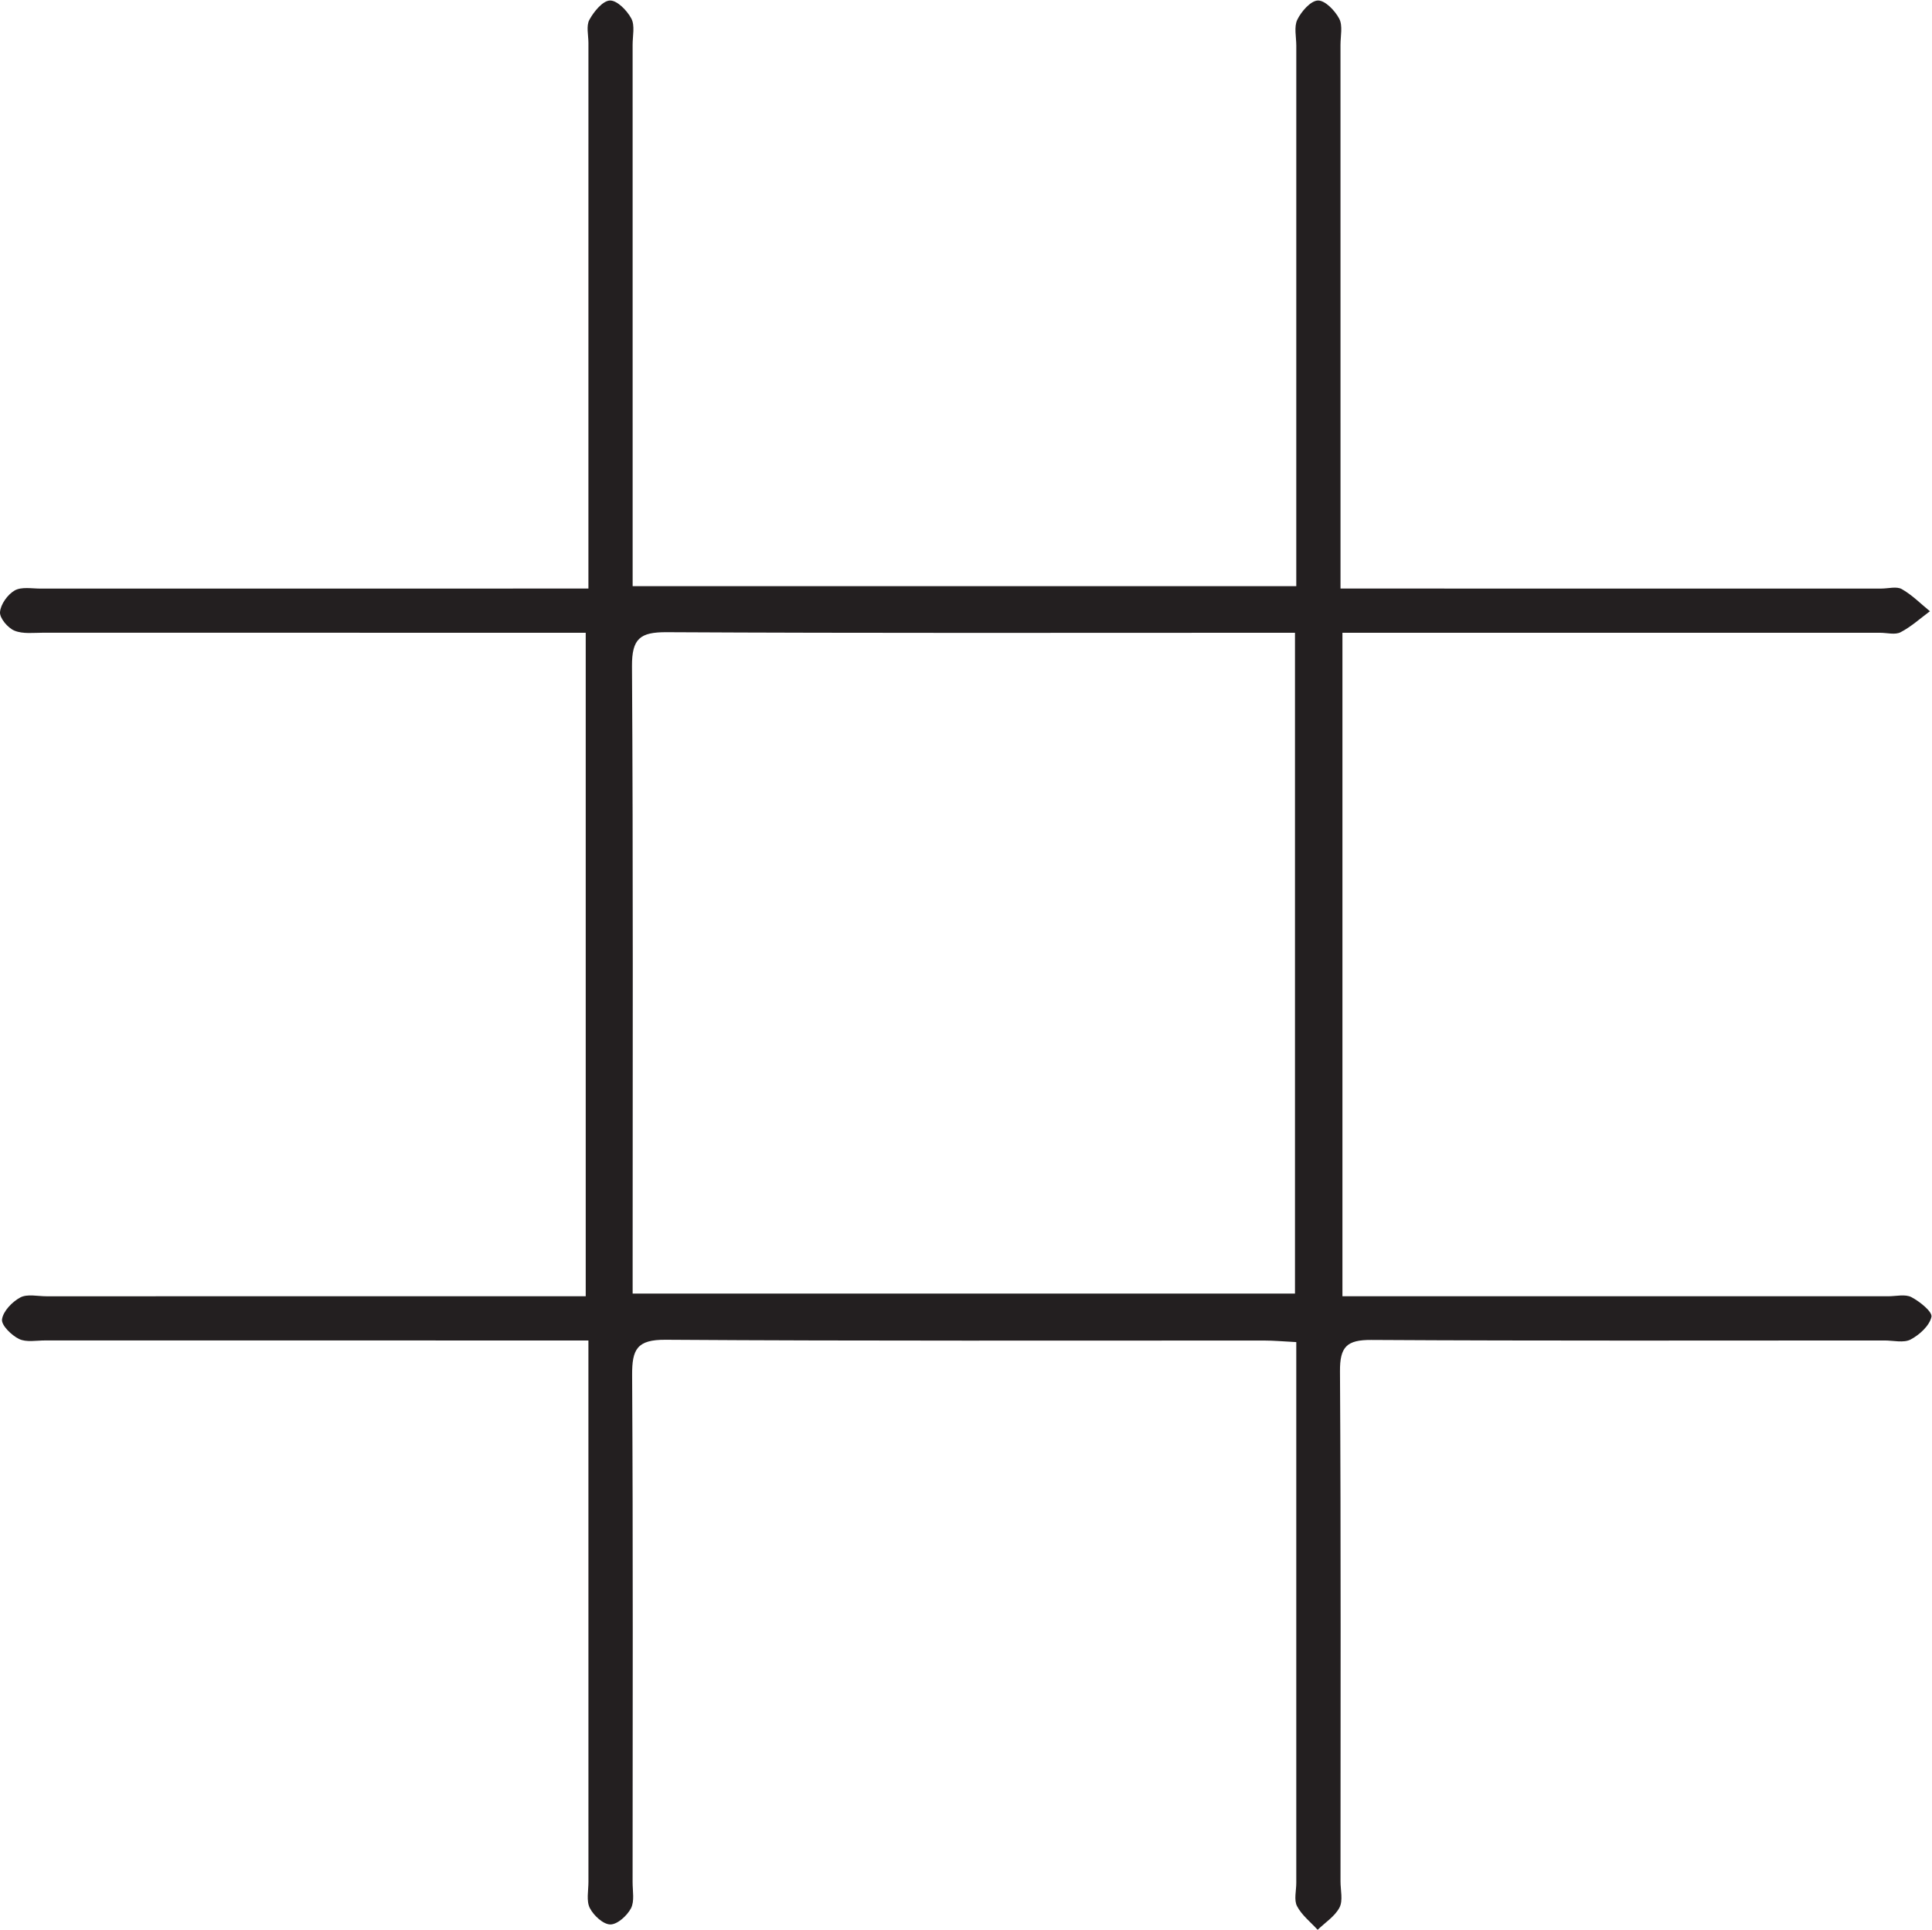 <?xml version="1.0" encoding="UTF-8" standalone="no"?>
<svg
   xmlns:dc="http://purl.org/dc/elements/1.1/"
   xmlns:cc="http://creativecommons.org/ns#"
   xmlns:rdf="http://www.w3.org/1999/02/22-rdf-syntax-ns#"
   xmlns:svg="http://www.w3.org/2000/svg"
   xmlns="http://www.w3.org/2000/svg"
   viewBox="0 0 561.493 560.987"
   height="560.987"
   width="561.493"
   xml:space="preserve"
   id="svg2"
   version="1.1"><defs
     id="defs6" /><g
     transform="matrix(1.333,0,0,-1.333,0,560.987)"
     id="g10"><g
       transform="scale(0.1)"
       id="g12"><path
         id="path14"
         style="fill:#231f20;fill-opacity:1;fill-rule:nonzero;stroke:none"
         d="m 2823.4,2828.52 c -28.95,0 -50.03,0 -71.12,0 -432.91,0 -865.82,-1.05 -1298.71,1.25 -57.89,0.31 -76.04,-13.73 -75.67,-74.13 2.66,-432.89 1.42,-865.81 1.42,-1298.71 0,-22.9 0,-45.8 0,-69.49 486.96,0 965.18,0 1444.08,0 0,481.06 0,956.3 0,1441.08 z m -1540.51,96.43 c 0,33.39 0,58.55 0,83.72 0,368.68 -0.01,737.35 0.03,1106.03 0,17.14 -5.17,37.37 2.11,50.66 9.77,17.85 28.99,41.47 44.8,41.96 15.68,0.48 37.41,-21.86 46.68,-39.38 8.06,-15.23 2.75,-37.71 2.76,-56.99 0.07,-366.54 0.05,-733.07 0.05,-1099.6 0,-25.39 0,-50.78 0,-81.22 482.45,0 959.07,0 1446.9,0 0,23.27 0,47.85 0,72.44 0,368.68 -0.01,737.35 0.04,1106.03 0,19.28 -5.39,41.44 2.29,57.1 8.8,17.94 29.11,41.26 44.92,41.64 15.67,0.38 37.21,-22.13 46.41,-39.72 8.01,-15.3 2.72,-37.72 2.72,-57 0.07,-366.53 0.05,-733.07 0.05,-1099.6 0,-25.37 0,-50.75 0,-86.07 30.53,0 55.15,0 79.78,0 366.53,0 733.06,0 1099.6,-0.01 15,0 32.99,5.23 44.38,-1.2 22.38,-12.66 41.1,-31.81 61.34,-48.28 -21.17,-15.62 -40.99,-33.82 -64.05,-45.78 -11.84,-6.14 -29.45,-1.16 -44.46,-1.16 -364.39,0 -728.78,0 -1093.17,0 -25.05,0 -50.1,0 -79.23,0 0,-484.79 0,-961.52 0,-1446.9 27.71,0 52.56,0 77.42,0 370.82,0 741.64,0 1112.46,-0.03 17.14,0 37.18,5.15 50.71,-1.95 18.24,-9.56 46.05,-31.92 43.6,-42.99 -4.27,-19.28 -25.94,-39.03 -45.25,-49.27 -15.14,-8.03 -37.74,-2.17 -57.03,-2.17 -372.96,-0.03 -745.93,-1.05 -1118.88,1.13 -53.39,0.31 -68.69,-14.67 -68.37,-68.23 2.2,-370.809 1.16,-741.63 1.13,-1112.45 -0.01,-19.289 5.75,-41.762 -2.17,-57.058 C 2910.49,29.34 2889.2,15.93 2872.79,0 c -15.42,16.969 -34.7,31.918 -44.92,51.59 -7.05,13.539 -1.63,33.602 -1.63,50.75 -0.02,366.531 -0.02,733.058 -0.02,1099.6 0,25.11 0,50.22 0,79.72 -27.99,1.41 -48.87,3.38 -69.75,3.39 -435.13,0.18 -870.26,-1.25 -1305.37,1.69 -62.57,0.42 -73.21,-21.11 -72.89,-76.93 2.14,-368.662 1.14,-737.341 1.02,-1106.021 -0.01,-19.25 4.51,-41.539 -3.54,-56.918 -8.44,-16.102 -29.6,-35.312 -45.06,-35.191 -15.52,0.129 -36.42,19.582 -44.68,35.801 -7.9,15.488 -2.99,37.719 -3,56.989 -0.08,364.39 -0.06,728.781 -0.06,1093.171 0,25.58 0,51.17 0,87.55 -28.75,0 -53.54,0 -78.32,0 -368.679,0 -737.355,-0.03 -1106.031,0.07 -19.262,0.01 -41.234,-4.48 -57.035,3.21 -16.43,8 -38.855,29.91 -37.078,42.75 2.48,17.91 22.172,38.31 39.801,47.75 15.129,8.1 37.695,2.6 56.976,2.6 366.531,0.06 733.067,0.05 1099.597,0.05 23.47,0 46.93,0 76.24,0 0,481.72 0,960 0,1446.9 -26,0 -51.05,0 -76.1,0 -368.678,0 -737.358,-0.05 -1106.034,0.13 -21.352,0.01 -44.777,-3.19 -63.379,4.47 -14.426,5.94 -32.461,27.23 -31.488,40.41 1.246,16.97 16.582,38.43 31.98,47.24 14.852,8.49 37.5,4.06 56.727,4.07 370.813,0.15 741.625,0.11 1112.434,0.11 23.43,0 46.86,0 81.71,0" /></g></g></svg>